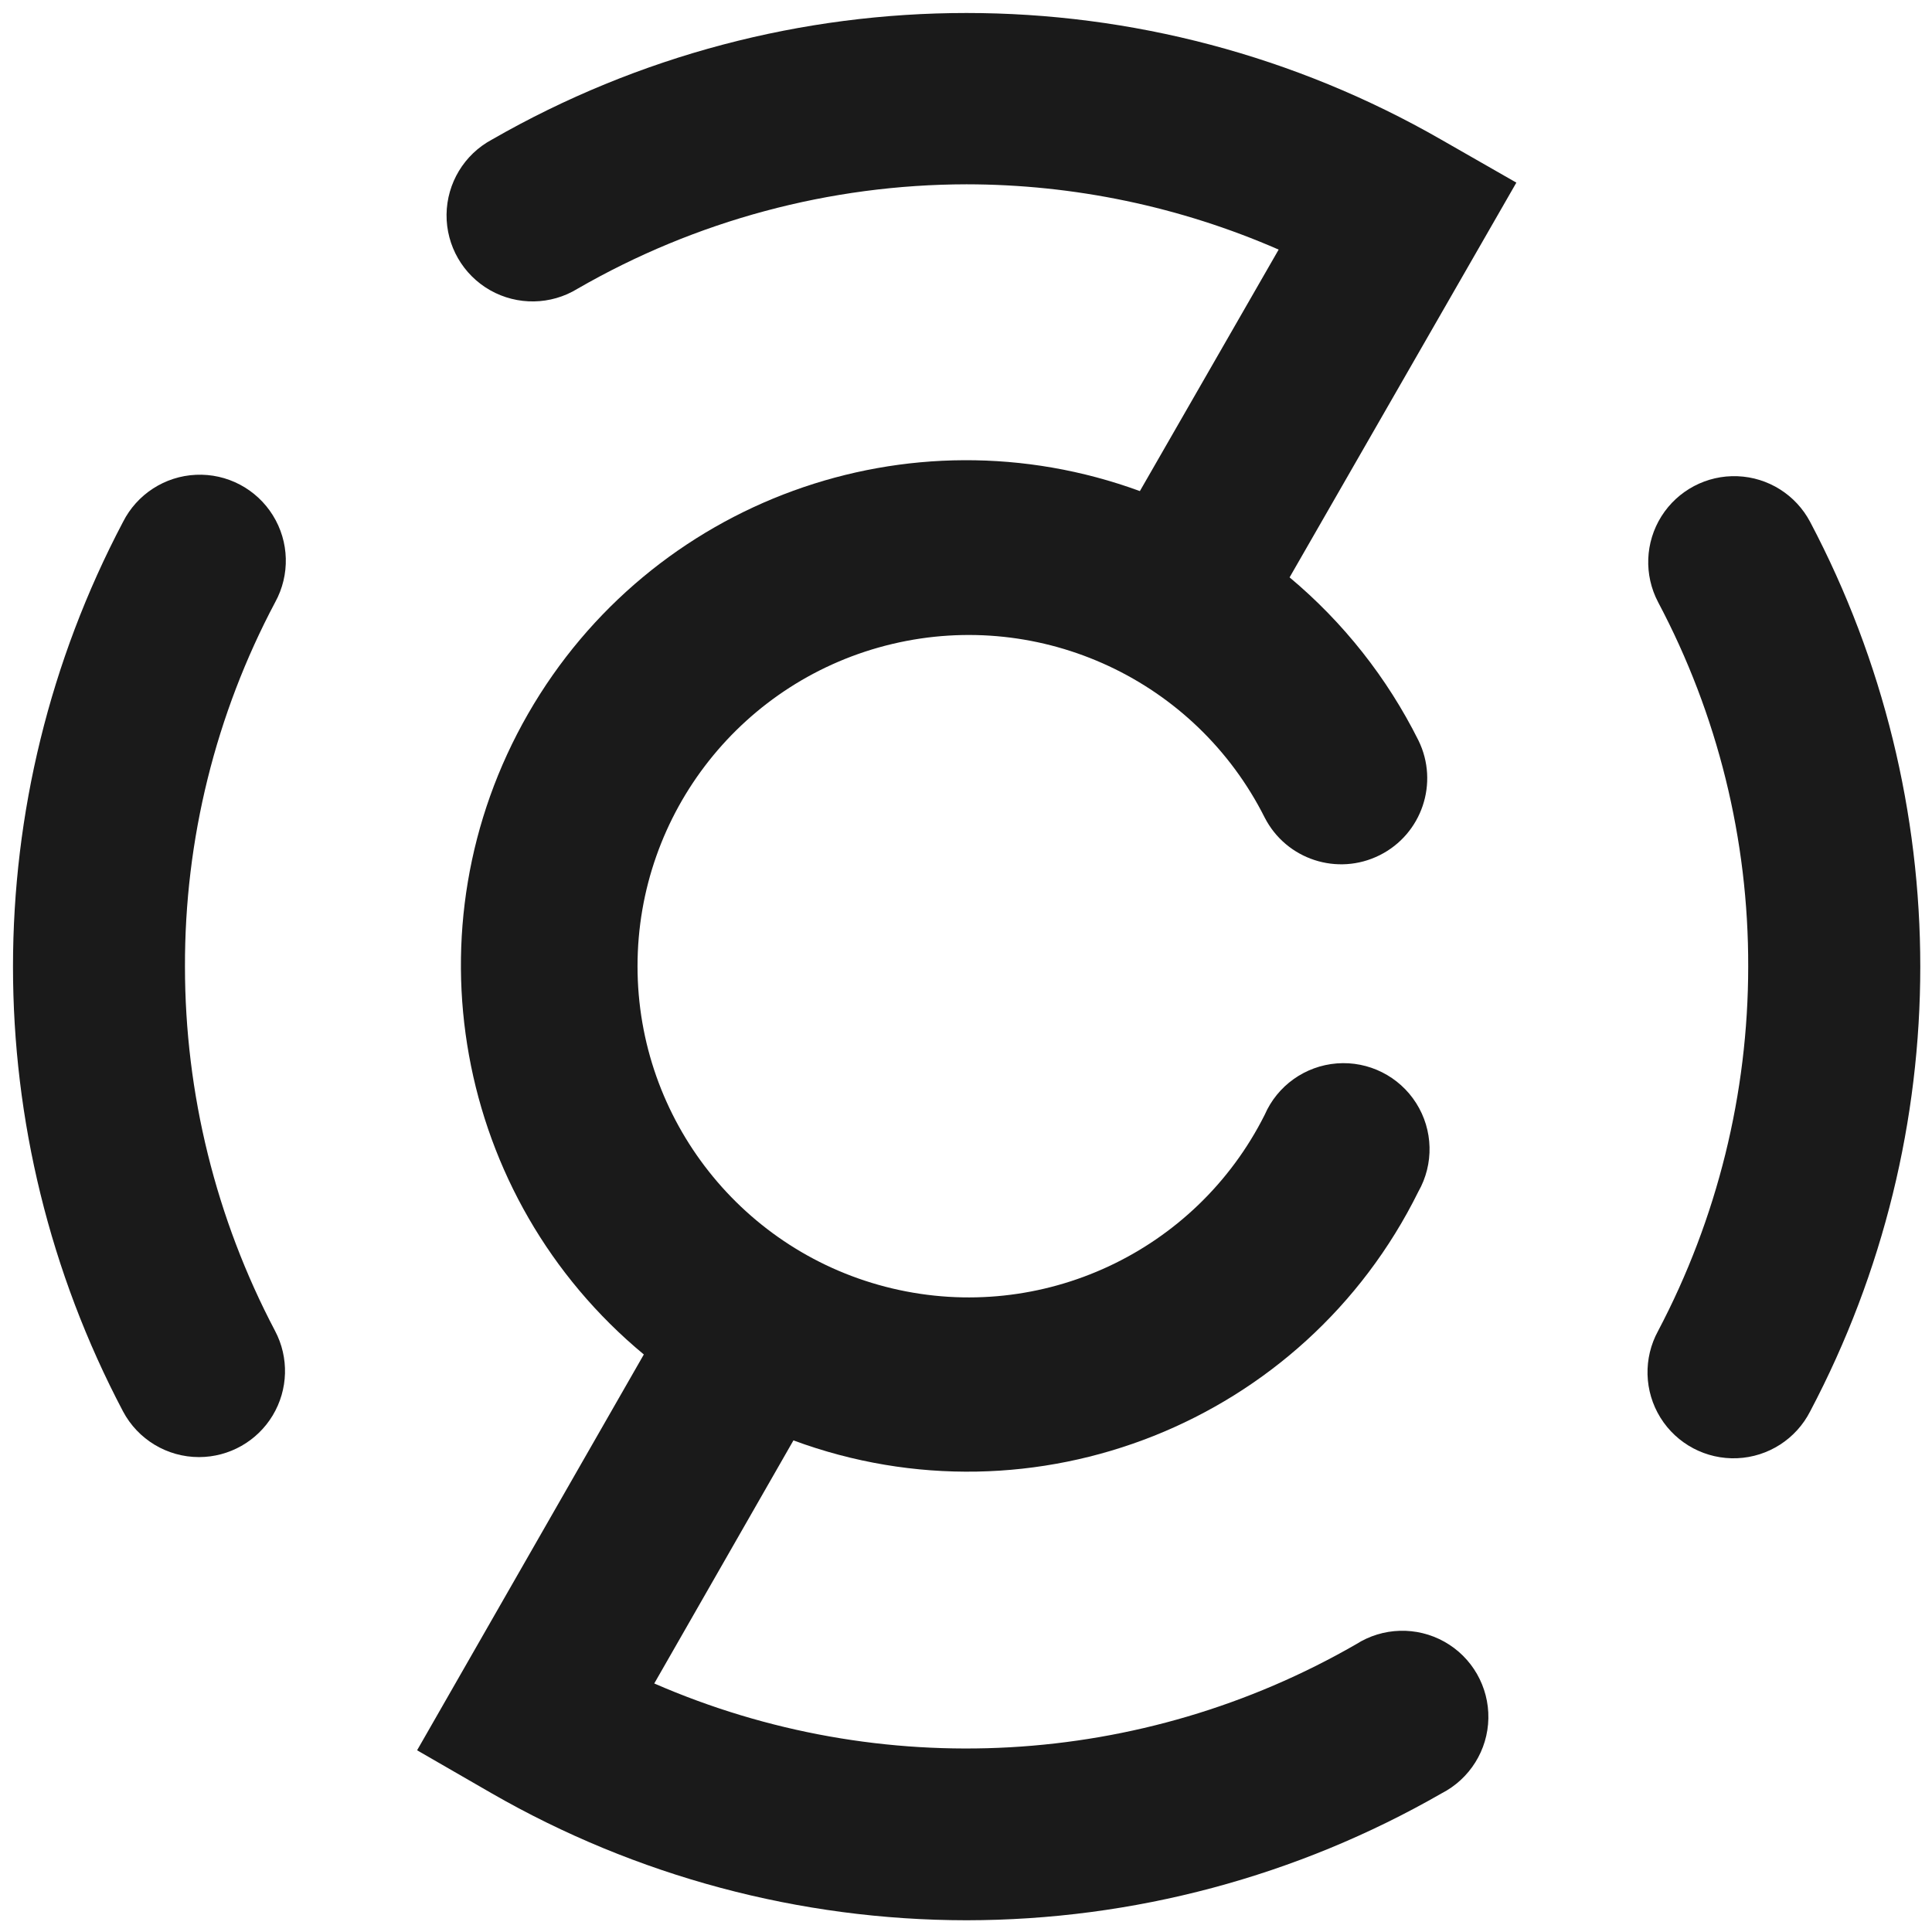 <svg xmlns="http://www.w3.org/2000/svg" xmlns:xlink="http://www.w3.org/1999/xlink" width="53" height="53" viewBox="0 0 53 53" version="1.1">
    <title>Competenz_monogram_1.0</title>
    <g id="Page-1" stroke="none" stroke-width="1" fill="none" fill-rule="evenodd">
        <g id="Competenz_monogram_1.0" fill="#1A1A1A" fill-rule="nonzero">
            <path d="M49.659,14.321 C49.266,13.575 48.506,13.096 47.664,13.064 C46.822,13.031 46.027,13.451 45.578,14.163 C45.129,14.876 45.094,15.774 45.487,16.52 C47.12,19.599 47.968,23.033 47.958,26.518 C47.957,29.999 47.109,33.429 45.487,36.509 C45.077,37.256 45.101,38.166 45.55,38.89 C46,39.614 46.804,40.039 47.656,40.003 C48.507,39.967 49.273,39.475 49.659,38.715 C53.685,31.082 53.685,21.954 49.659,14.321 L49.659,14.321 Z" id="Path"/>
            <path d="M5.074,26.518 C5.065,23.032 5.915,19.598 7.549,16.52 C7.96,15.772 7.936,14.86 7.485,14.136 C7.034,13.411 6.228,12.986 5.375,13.025 C4.523,13.063 3.757,13.559 3.373,14.321 C-0.649,21.955 -0.649,31.081 3.373,38.715 C3.782,39.489 4.586,39.973 5.461,39.972 C6.288,39.971 7.054,39.538 7.481,38.829 C7.907,38.12 7.932,37.24 7.545,36.509 C5.923,33.428 5.075,29.999 5.074,26.518 Z" id="Path"/>
            <path d="M39.539,3.832 C31.474,-0.802 21.555,-0.802 13.49,3.832 C12.734,4.239 12.26,5.025 12.25,5.884 C12.241,6.742 12.699,7.538 13.446,7.962 C14.193,8.385 15.111,8.37 15.843,7.921 C19.088,6.049 22.768,5.061 26.514,5.056 L26.514,5.056 C29.461,5.058 32.376,5.668 35.077,6.847 L31.27,13.472 C24.934,11.151 17.848,13.731 14.487,19.581 C11.126,25.432 12.466,32.853 17.662,37.157 L11.442,48.015 L13.479,49.19 C17.445,51.472 21.939,52.675 26.514,52.678 L26.514,52.678 C31.088,52.675 35.58,51.475 39.546,49.197 C40.32,48.8 40.814,48.01 40.83,47.14 C40.846,46.271 40.383,45.462 39.624,45.037 C38.865,44.612 37.933,44.639 37.2,45.107 C31.316,48.496 24.173,48.895 17.948,46.182 L21.766,39.514 C28.384,41.961 35.782,39.017 38.908,32.692 C39.34,31.933 39.317,30.998 38.849,30.261 C38.382,29.524 37.545,29.105 36.675,29.172 C35.804,29.24 35.042,29.782 34.694,30.582 C32.804,34.345 28.577,36.317 24.48,35.346 C20.382,34.375 17.489,30.716 17.489,26.505 C17.489,22.295 20.382,18.636 24.48,17.665 C28.577,16.694 32.804,18.666 34.694,22.428 C35.285,23.58 36.694,24.04 37.851,23.459 C39.008,22.879 39.481,21.474 38.912,20.312 C38.054,18.594 36.851,17.071 35.377,15.839 L41.598,5.01 L39.539,3.832 Z" id="Path"/>
        </g>
    </g>
</svg>